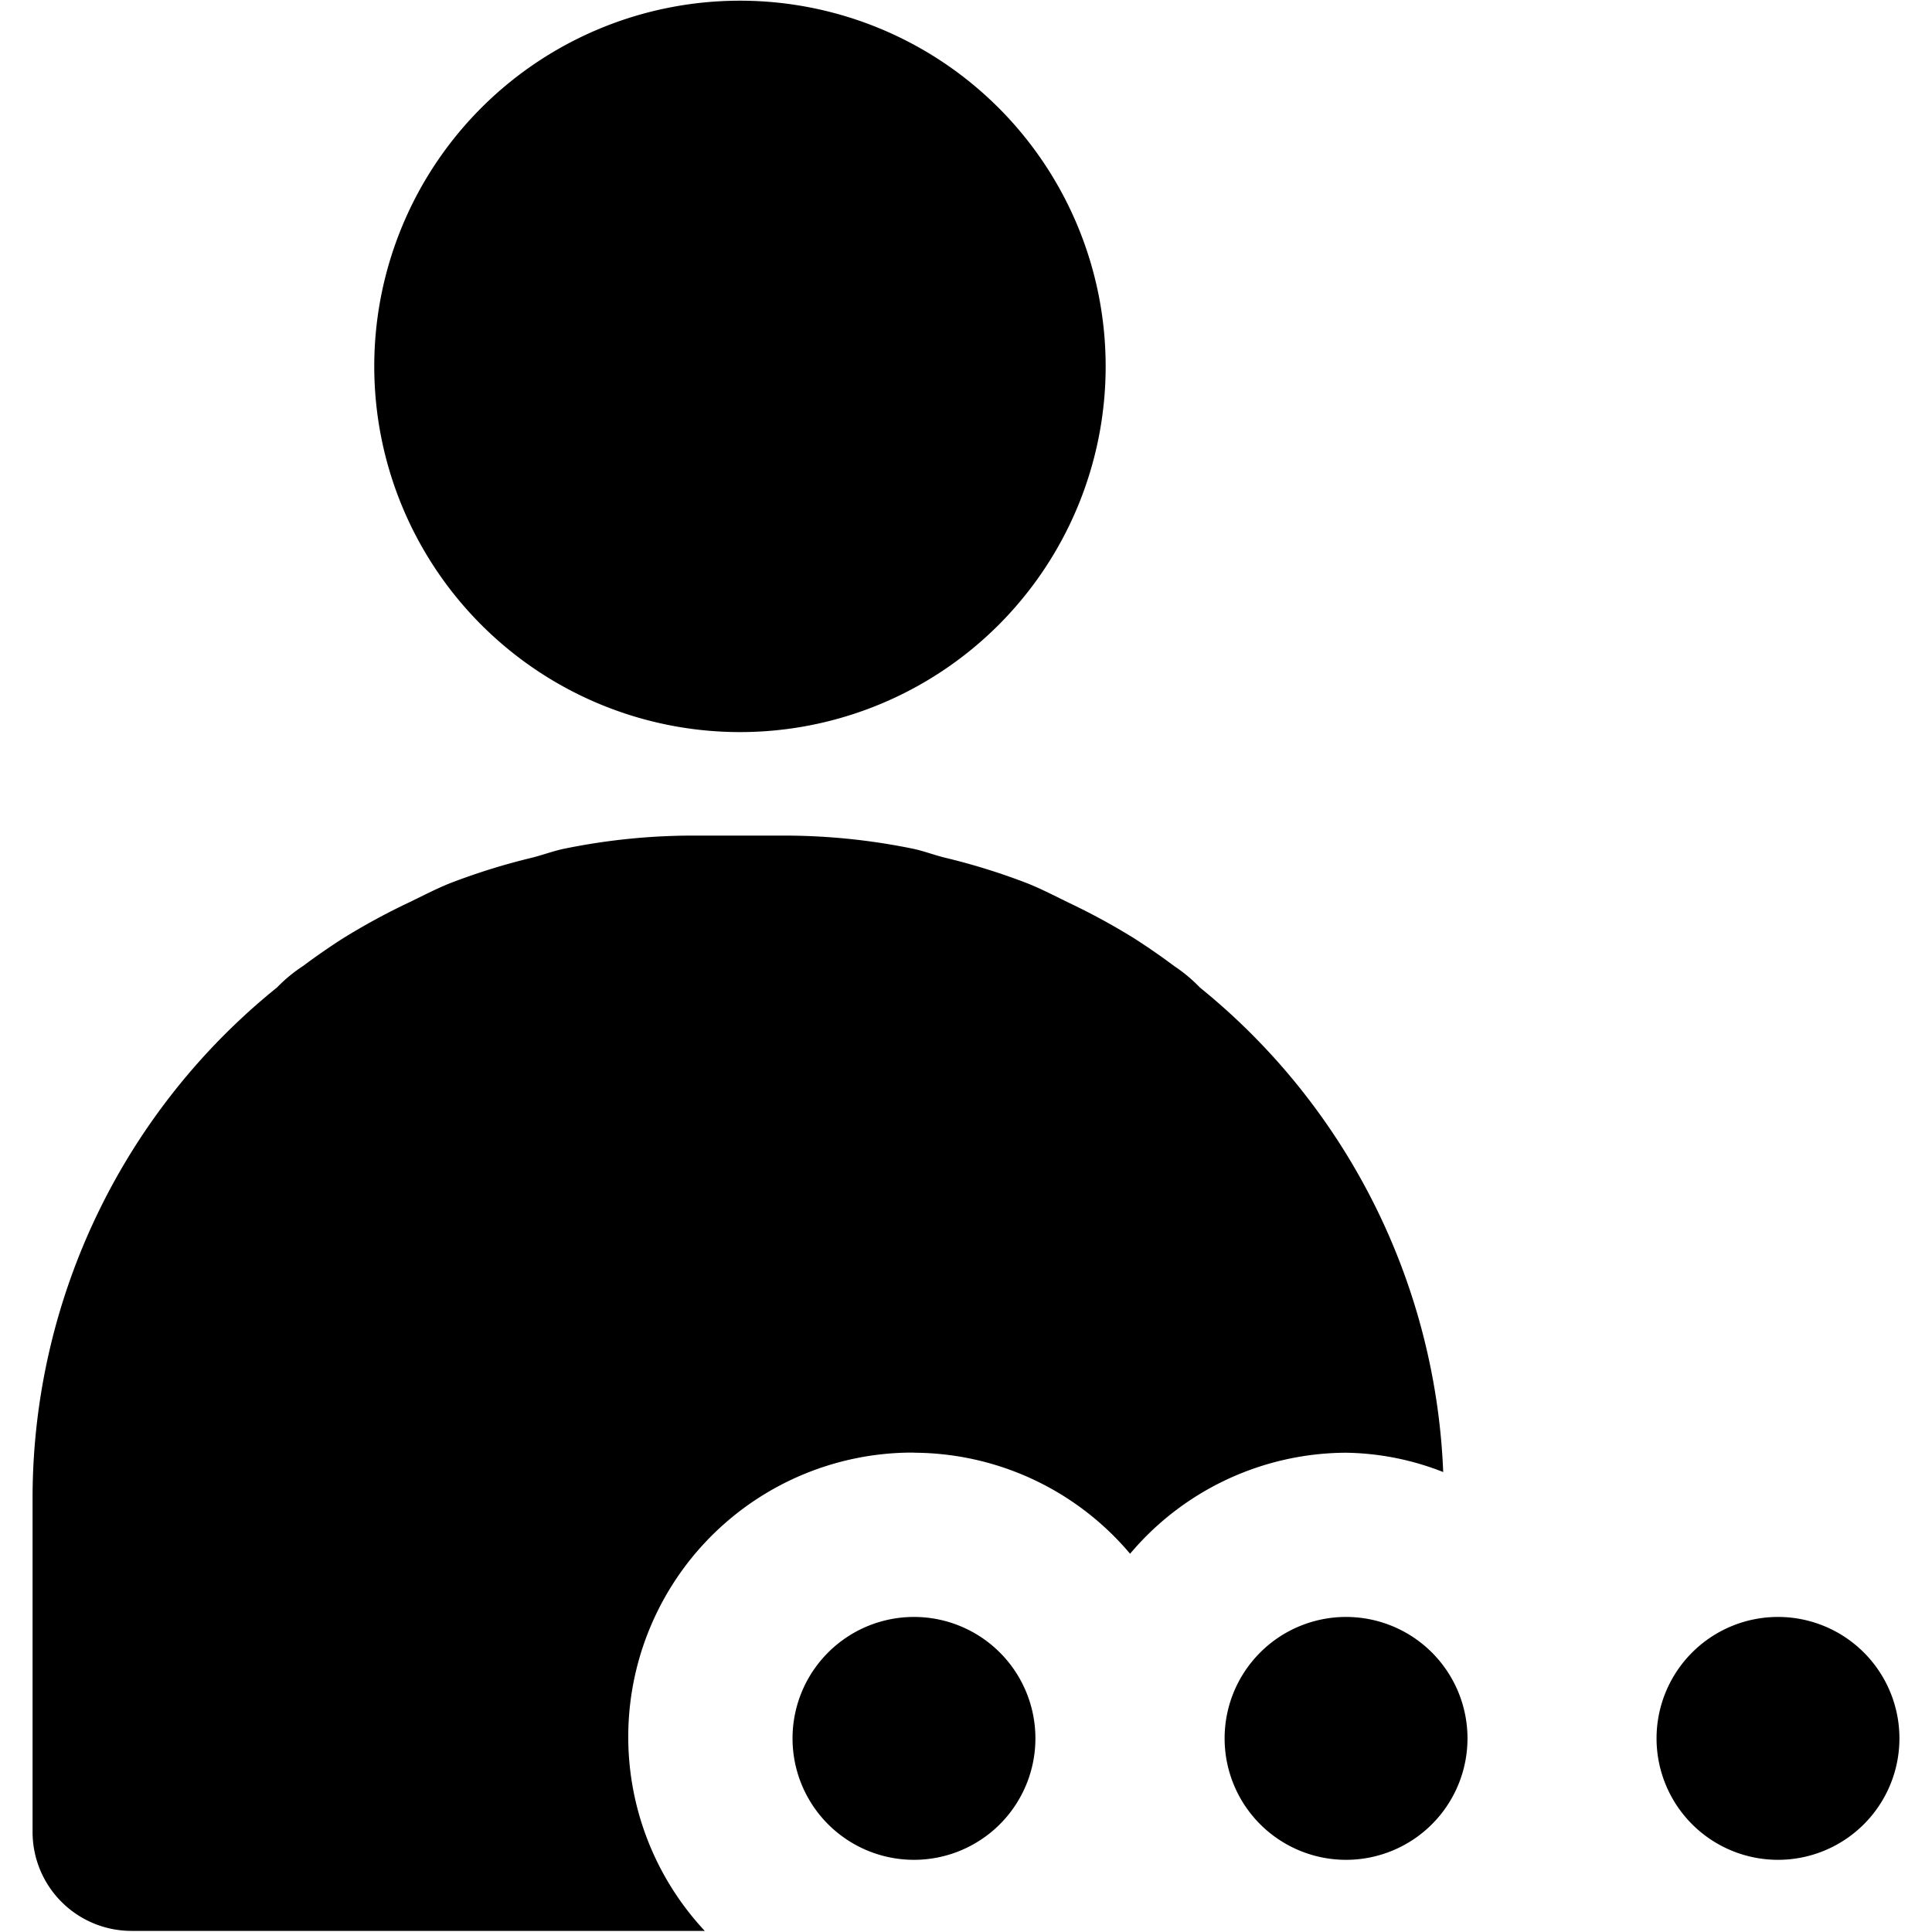<svg data-tags="dots,wait,user,hold" xmlns="http://www.w3.org/2000/svg" viewBox="0 0 14 14"><path d="M5.362 5.305a2.65 2.65 0 1 0-2.65-2.65 2.651 2.651 0 0 0 2.65 2.65ZM6.623 11.717a.88.88 0 1 0 .88.88.88.88 0 0 0-.88-.88ZM9.754 11.717a.88.88 0 1 0 .88.88.88.88 0 0 0-.88-.88Z"/><path d="M6.623 10.527a2.057 2.057 0 0 1 1.566.732 2.057 2.057 0 0 1 1.565-.732 1.994 1.994 0 0 1 .704.14 4.76 4.76 0 0 0-1.763-3.511A1.11 1.11 0 0 0 8.508 7a4.738 4.738 0 0 0-.292-.202 4.783 4.783 0 0 0-.462-.252c-.103-.05-.202-.102-.309-.145a4.714 4.714 0 0 0-.602-.187c-.08-.02-.156-.05-.238-.066a4.65 4.65 0 0 0-.903-.093h-.7a4.649 4.649 0 0 0-.903.093c-.082.016-.158.045-.239.066a4.723 4.723 0 0 0-.601.187c-.107.043-.206.096-.309.145a4.804 4.804 0 0 0-.462.252A4.78 4.78 0 0 0 2.196 7a1.096 1.096 0 0 0-.188.155 4.756 4.756 0 0 0-1.772 3.682v2.439a.717.717 0 0 0 .717.716h4.154a2.06 2.06 0 0 1 1.516-3.466ZM12.885 11.717a.88.88 0 1 0 .879.88.88.88 0 0 0-.88-.88Z"/></svg>